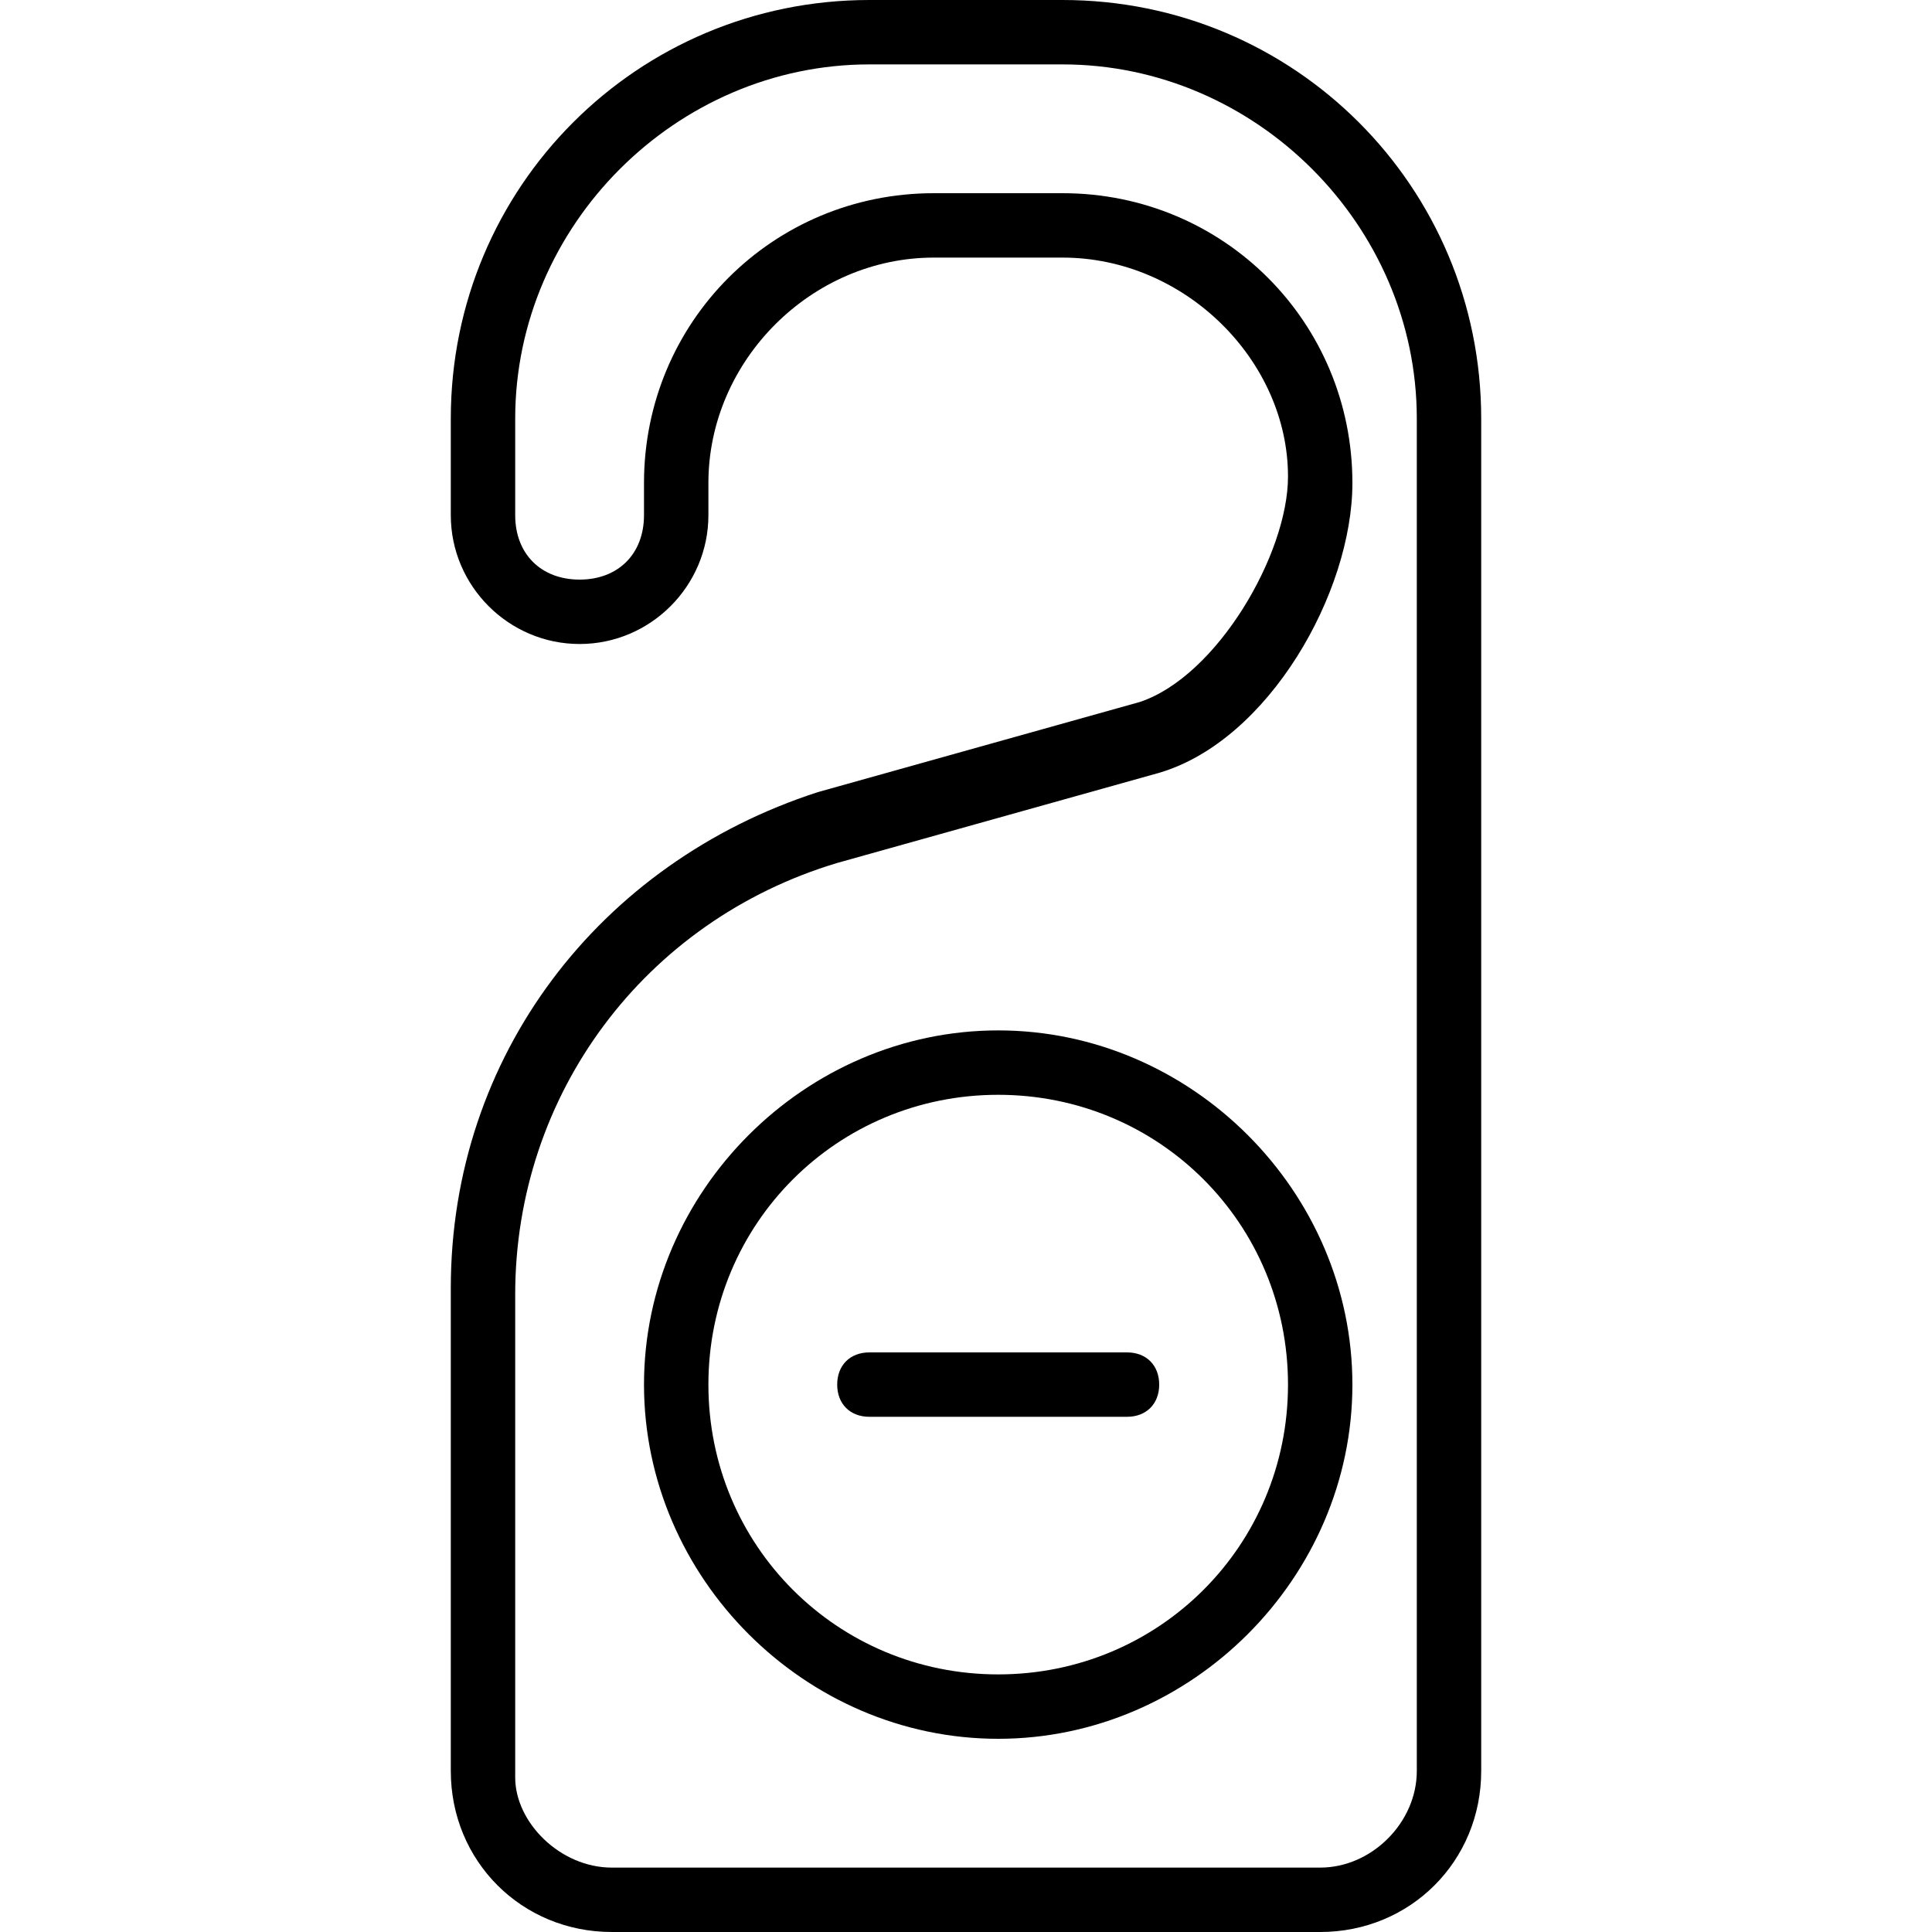 <?xml version="1.0" encoding="utf-8"?>
<!-- Generator: Adobe Illustrator 19.0.0, SVG Export Plug-In . SVG Version: 6.00 Build 0)  -->
<svg version="1.1" id="Layer_1" xmlns="http://www.w3.org/2000/svg" xmlns:xlink="http://www.w3.org/1999/xlink" x="0px" y="0px"
	 viewBox="0 0 30 30" style="enable-background:new 0 0 30 30;" xml:space="preserve">
<g>
	<g>
		<path d="M17.5,22h-4c-0.3,0-0.5-0.2-0.5-0.5s0.2-0.5,0.5-0.5h4c0.3,0,0.5,0.2,0.5,0.5S17.8,22,17.5,22z"/>
	</g>
	<g>
		<path d="M20.5,30h-11C8.1,30,7,28.9,7,27.5V20c0-3.6,2.3-6.6,5.7-7.7l5-1.4c1.2-0.4,2.3-2.3,2.3-3.5C20,5.6,18.4,4,16.5,4h-2
			C12.6,4,11,5.6,11,7.5V8c0,1.1-0.9,2-2,2S7,9.1,7,8V6.5C7,2.9,9.9,0,13.5,0h3C20.1,0,23,2.9,23,6.5v21C23,28.9,21.9,30,20.5,30z
			 M14.5,3h2C19,3,21,5,21,7.5c0,1.7-1.3,4-3,4.5l-5,1.4c-3,0.9-5,3.6-5,6.7v7.5C8,28.3,8.7,29,9.5,29h11c0.8,0,1.5-0.7,1.5-1.5v-21
			c0-3-2.5-5.5-5.5-5.5h-3C10.5,1,8,3.5,8,6.5V8c0,0.6,0.4,1,1,1s1-0.4,1-1V7.5C10,5,12,3,14.5,3z"/>
	</g>
	<g>
		<path d="M15.5,27c-3,0-5.5-2.5-5.5-5.5s2.5-5.5,5.5-5.5s5.5,2.5,5.5,5.5S18.5,27,15.5,27z M15.5,17C13,17,11,19,11,21.5
			s2,4.5,4.5,4.5s4.5-2,4.5-4.5S18,17,15.5,17z"/>
	</g>
</g>
</svg>
